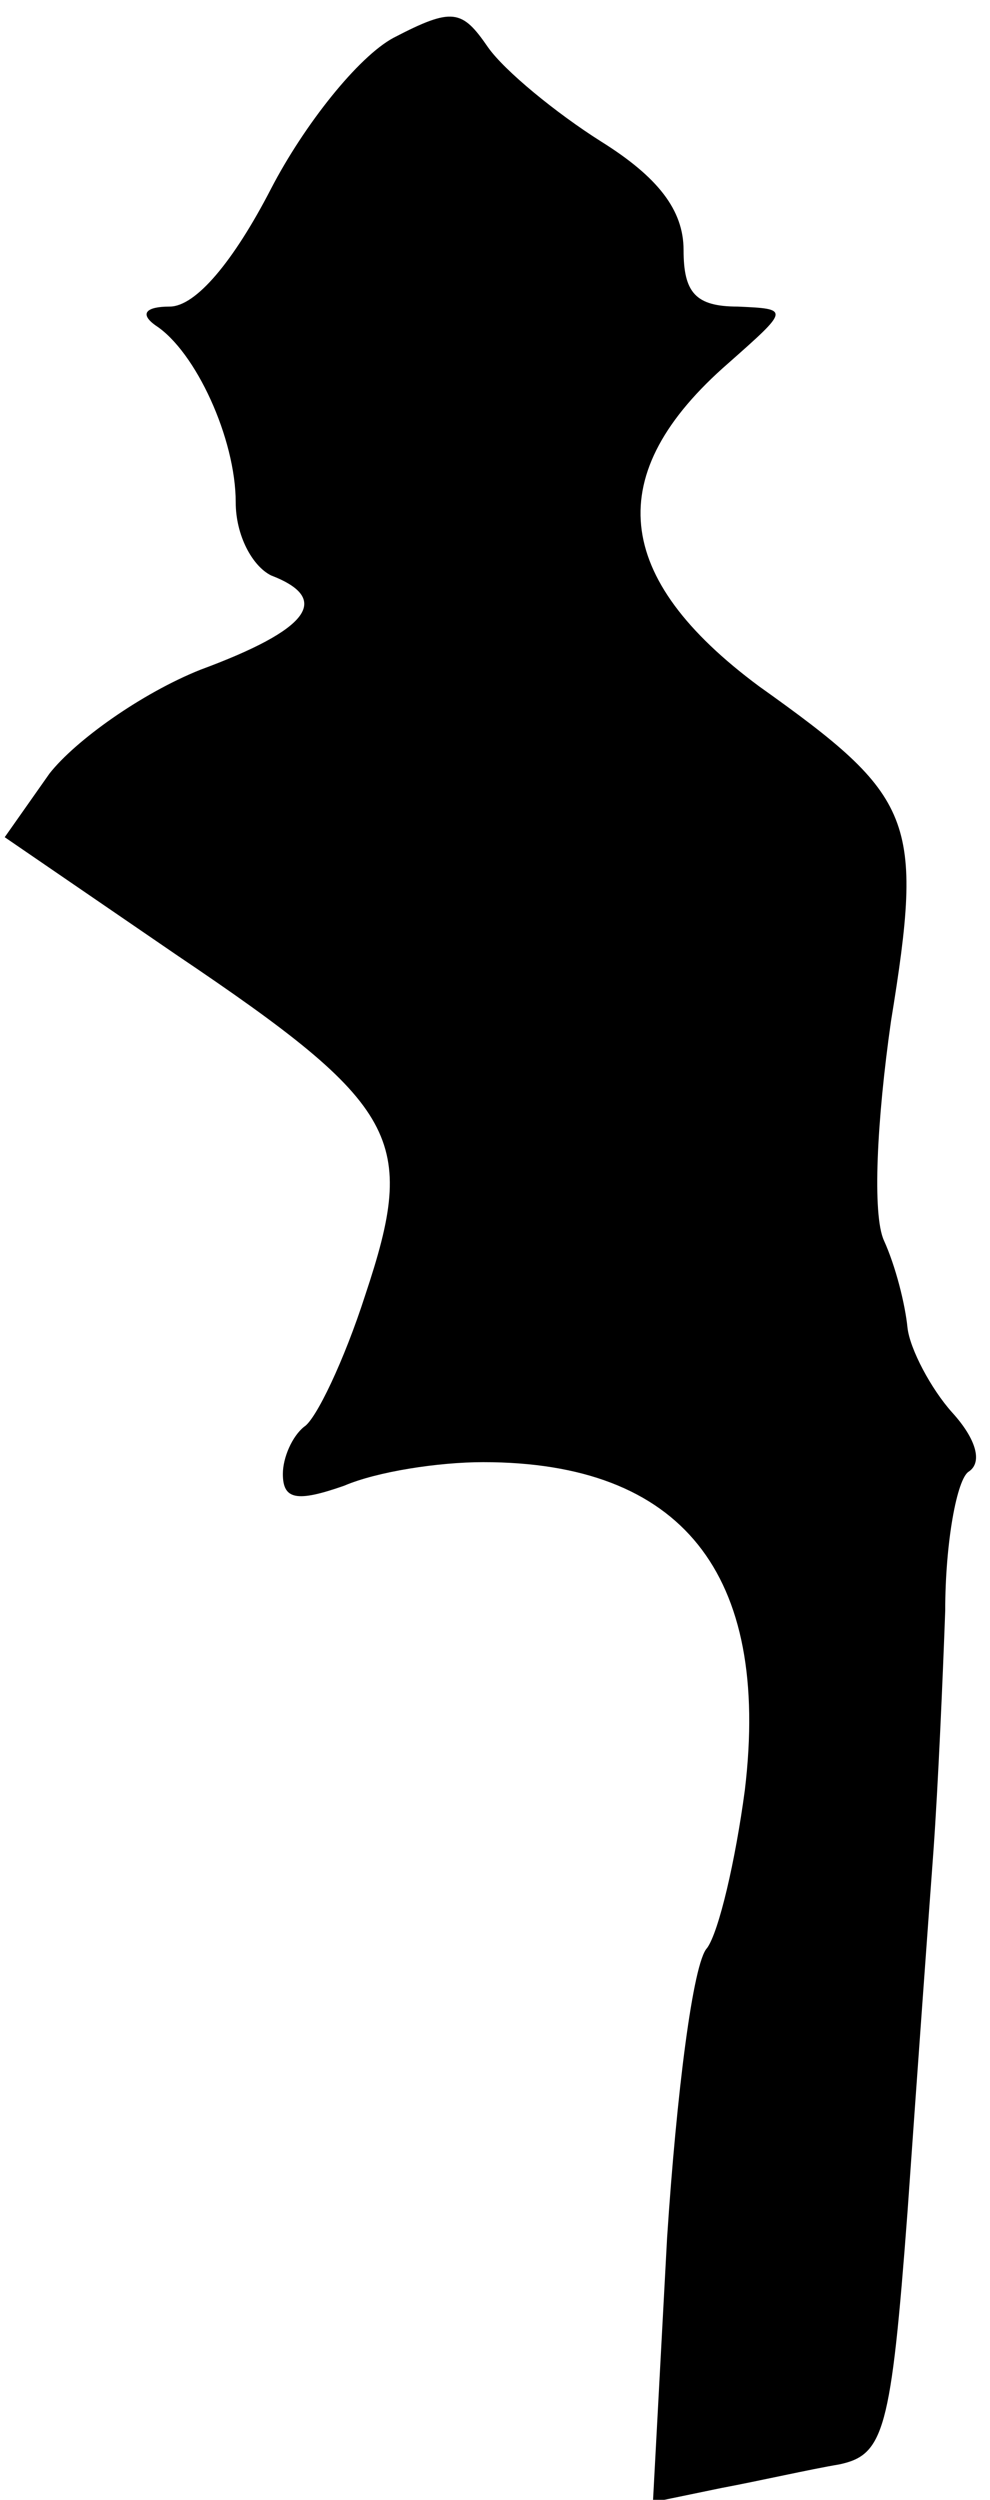 <?xml version="1.0" standalone="no"?>
<!DOCTYPE svg PUBLIC "-//W3C//DTD SVG 20010904//EN"
 "http://www.w3.org/TR/2001/REC-SVG-20010904/DTD/svg10.dtd">
<svg version="1.0" xmlns="http://www.w3.org/2000/svg"
 width="42pt" height="106pt" viewBox="0 0 42 106"
 preserveAspectRatio="xMidYMid meet">
<g transform="translate(0,106) scale(0.1,-0.1)"
fill="#000000" stroke="none">
<path fill="#000000" stroke="none" d="M167 1044 c-15 -8 -38 -37 -52 -64 -16
-31 -32 -50 -43 -50 -10 0 -13 -3 -6 -8 17 -11 34 -48 34 -75 0 -14 7 -27 15
-31 26 -10 16 -23 -30 -40 -25 -10 -53 -30 -64 -44 l-19 -27 73 -50 c95 -64
102 -78 80 -144 -9 -28 -21 -53 -26 -56 -5 -4 -9 -13 -9 -20 0 -11 6 -12 26
-5 14 6 40 10 59 10 84 0 122 -47 111 -139 -4 -30 -11 -60 -16 -67 -6 -6 -13
-62 -17 -123 l-6 -112 29 6 c16 3 38 8 50 10 19 4 22 14 29 107 4 57 9 126 11
153 2 28 4 74 5 102 0 29 5 56 10 59 6 4 3 14 -7 25 -9 10 -18 27 -19 36 -1
10 -5 26 -10 37 -5 11 -3 51 3 93 14 86 10 95 -56 142 -62 46 -67 90 -13 137
26 23 26 23 4 24 -18 0 -23 6 -23 24 0 17 -11 31 -35 46 -19 12 -41 30 -48 40
-11 16 -15 17 -40 4z"/>
</g>
</svg>
